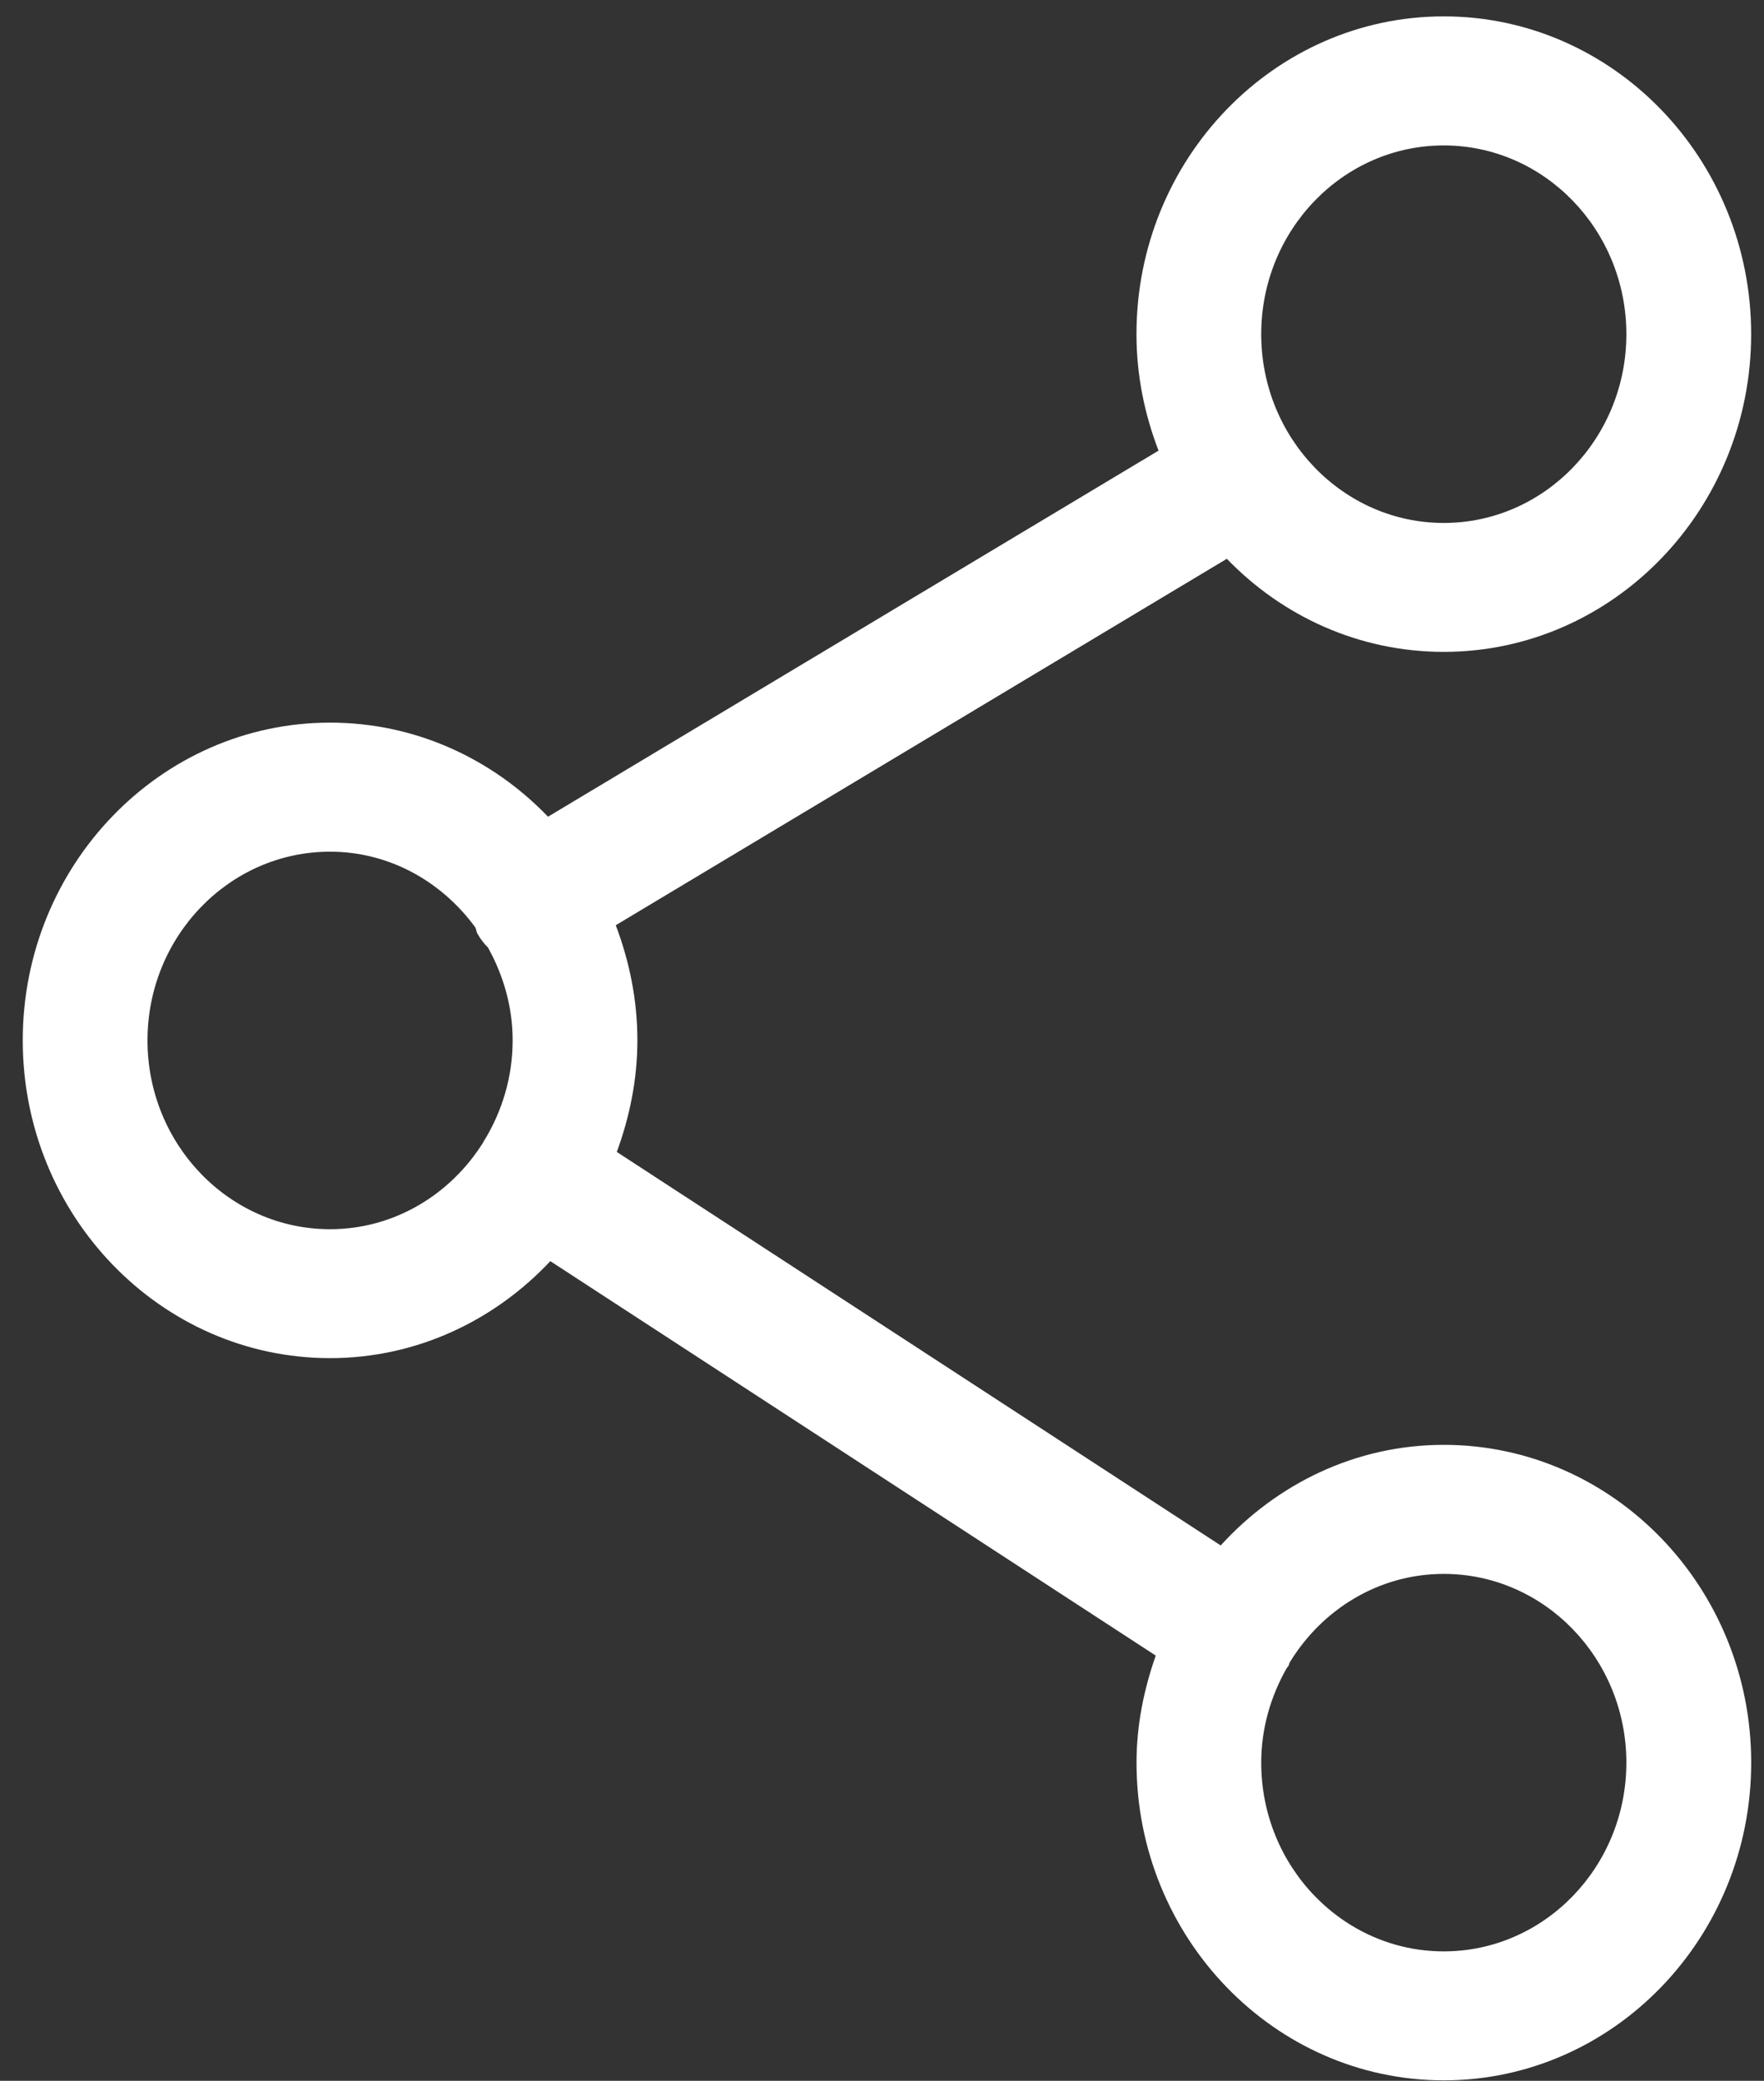 <?xml version="1.0" encoding="UTF-8" standalone="no"?>
<svg width="39px" height="46px" viewBox="0 0 39 46" version="1.1" xmlns="http://www.w3.org/2000/svg" xmlns:xlink="http://www.w3.org/1999/xlink" xmlns:sketch="http://www.bohemiancoding.com/sketch/ns">
    <rect x="0" y="0" width="39" height="46" fill="#333333" stroke="none"/>
    <!-- Generator: Sketch 3.4.4 (17249) - http://www.bohemiancoding.com/sketch -->
    <title>SHARE</title>
    <desc>Created with Sketch.</desc>
    <defs></defs>
    <g id="Welcome" stroke="none" stroke-width="1" fill="none" fill-rule="evenodd" sketch:type="MSPage">
        <g id="Home-V2" sketch:type="MSArtboardGroup" transform="translate(-212, -640)" fill="#FFFFFF">
            <g id="About" sketch:type="MSLayerGroup" transform="translate(-1, 504)">
                <g id="SHARE" transform="translate(213, 135.934)" sketch:type="MSShapeGroup">
                    <g id="Layer_1">
                        <path d="M31.92,14.477 C35.668,14.477 38.716,11.326 38.716,7.453 C38.716,3.579 35.668,0.428 31.92,0.428 C28.174,0.428 25.126,3.579 25.126,7.453 C25.126,8.364 25.306,9.228 25.614,10.028 L12.116,18.121 C10.884,16.838 9.179,16.041 7.298,16.041 C3.552,16.041 0.503,19.192 0.503,23.065 C0.503,26.939 3.552,30.09 7.298,30.09 C9.208,30.09 10.931,29.263 12.167,27.946 L25.552,36.666 C25.292,37.409 25.127,38.198 25.127,39.032 C25.127,42.905 28.175,46.056 31.921,46.056 C35.669,46.056 38.717,42.905 38.717,39.032 C38.717,35.158 35.669,32.007 31.921,32.007 C29.974,32.007 28.228,32.869 26.988,34.231 L13.637,25.532 C13.919,24.76 14.092,23.935 14.092,23.064 C14.092,22.164 13.913,21.311 13.614,20.52 L27.124,12.419 C28.352,13.691 30.048,14.477 31.92,14.477 L31.92,14.477 Z M31.92,34.86 C34.146,34.86 35.957,36.732 35.957,39.033 C35.957,41.333 34.146,43.205 31.92,43.205 C29.695,43.205 27.884,41.333 27.884,39.033 C27.884,38.266 28.099,37.556 28.45,36.939 C28.461,36.923 28.474,36.912 28.486,36.895 C28.501,36.87 28.501,36.842 28.514,36.818 C29.228,35.645 30.483,34.86 31.92,34.86 L31.92,34.86 Z M7.297,27.24 C5.072,27.24 3.261,25.368 3.261,23.066 C3.261,20.766 5.072,18.894 7.297,18.894 C8.612,18.894 9.772,19.559 10.51,20.57 C10.53,20.615 10.531,20.664 10.556,20.707 C10.621,20.824 10.701,20.925 10.79,21.015 C11.126,21.623 11.334,22.316 11.334,23.065 C11.334,23.883 11.097,24.643 10.701,25.288 C10.698,25.292 10.694,25.294 10.691,25.298 C10.686,25.306 10.687,25.315 10.681,25.324 C9.96,26.474 8.716,27.24 7.297,27.24 L7.297,27.24 Z M31.92,3.281 C34.146,3.281 35.957,5.153 35.957,7.454 C35.957,9.754 34.146,11.627 31.92,11.627 C29.695,11.627 27.884,9.754 27.884,7.454 C27.884,5.152 29.694,3.281 31.92,3.281 L31.92,3.281 Z" id="Shape"></path>
                    </g>
                </g>
            </g>
        </g>
    </g>
</svg>